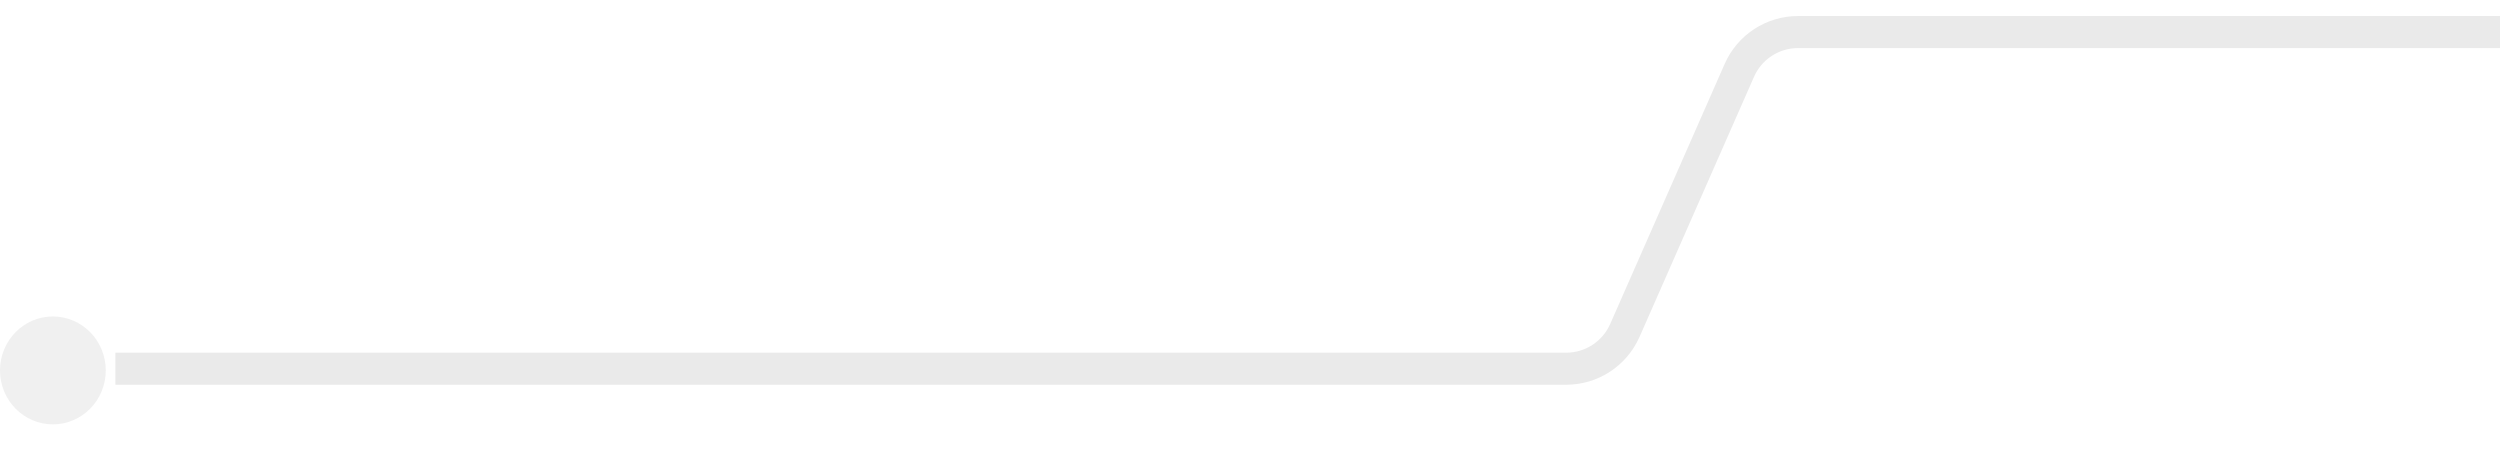 <svg width="78" height="14" viewBox="0 0 78 14" fill="none" xmlns="http://www.w3.org/2000/svg">
<ellipse cx="1.65" cy="11.557" rx="1.683" ry="1.65" transform="rotate(90 1.65 11.557)" fill="#CCCCCC" fill-opacity="0.3"/>
<path opacity="0.4" d="M78 1L56.099 1C55.306 1 54.587 1.468 54.268 2.194L50.696 10.309C50.376 11.035 49.658 11.504 48.865 11.504L3.6 11.504" stroke="#CCCCCC"/>
</svg>
